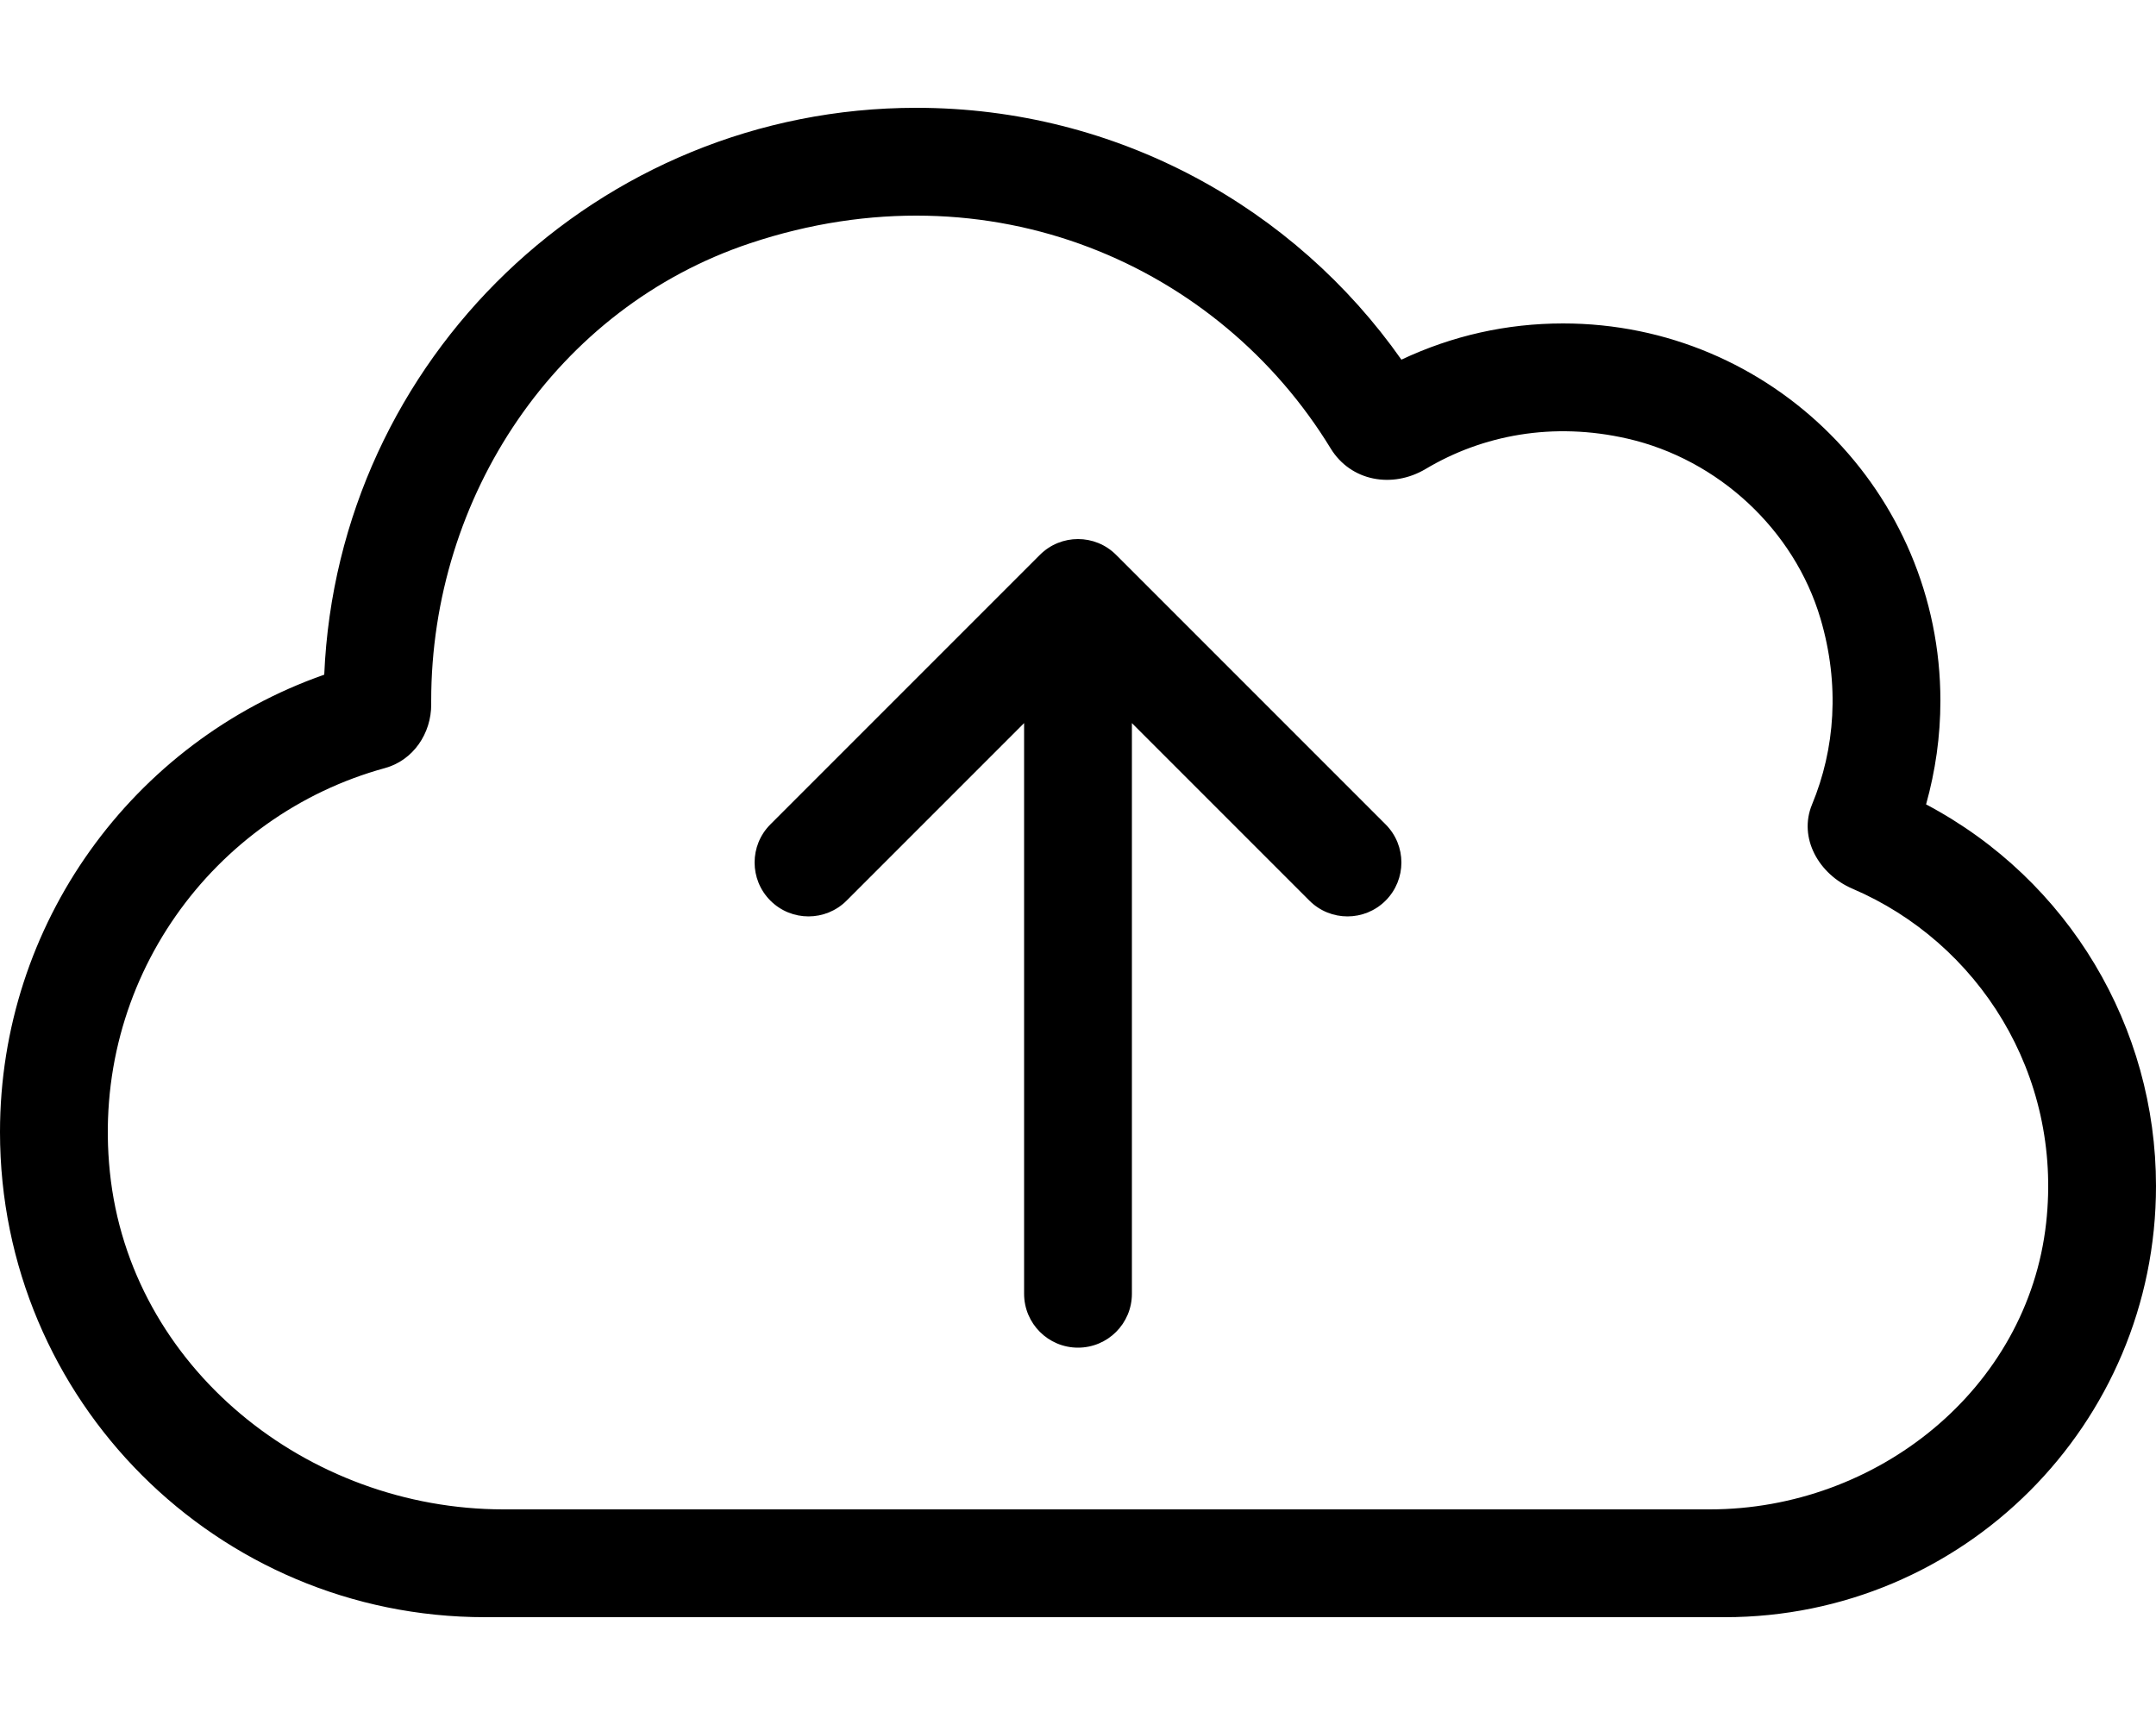 <svg xmlns="http://www.w3.org/2000/svg" viewBox="0 0 640 512"><path d="M571.75 238.75C574.5 228.875 576 218.625 576 208C576 146.125 525.875 96 464 96C447.25 96 431.125 99.625 416 106.75C384.375 61.75 331.75 32 272 32C177.625 32 100.25 106.5 96.25 200.25C39.25 220.25 0 274.25 0 336C0 415.625 64.375 480 144 480H512C582.75 480 640 422.75 640 352C640 305 614.25 261.25 571.75 238.75ZM507.541 448H149.473C91.164 448 38.564 405.836 32.609 347.832C26.795 291.215 63.266 241.938 114.271 227.975C122.639 225.684 128.051 217.715 128.002 209.039C128 208.705 128 208.369 128 208.033C127.99 147.34 165.129 91.375 222.709 72.186C294.18 48.365 361.916 78.912 394.988 133.078C400.973 142.881 413.342 145.07 423.207 139.189C440.092 129.125 460.986 125.121 483.15 130.201C509.998 136.355 532.596 157.201 540.406 183.615C546.205 203.227 544.713 222.357 537.898 238.775C533.762 248.744 539.959 259.525 549.883 263.771C587.223 279.746 612.301 318.83 607.387 363.018C601.902 412.318 557.146 448 507.541 448ZM251.312 267.312L304 214.625V384C304 392.844 311.156 400 320 400S336 392.844 336 384V214.625L388.688 267.312C394.938 273.562 405.063 273.562 411.312 267.312S417.562 250.937 411.312 244.688L331.312 164.688C328.188 161.562 324.094 160 320 160S311.812 161.562 308.688 164.688L228.688 244.688C222.438 250.938 222.438 261.063 228.688 267.312S245.062 273.562 251.312 267.312Z"/></svg>